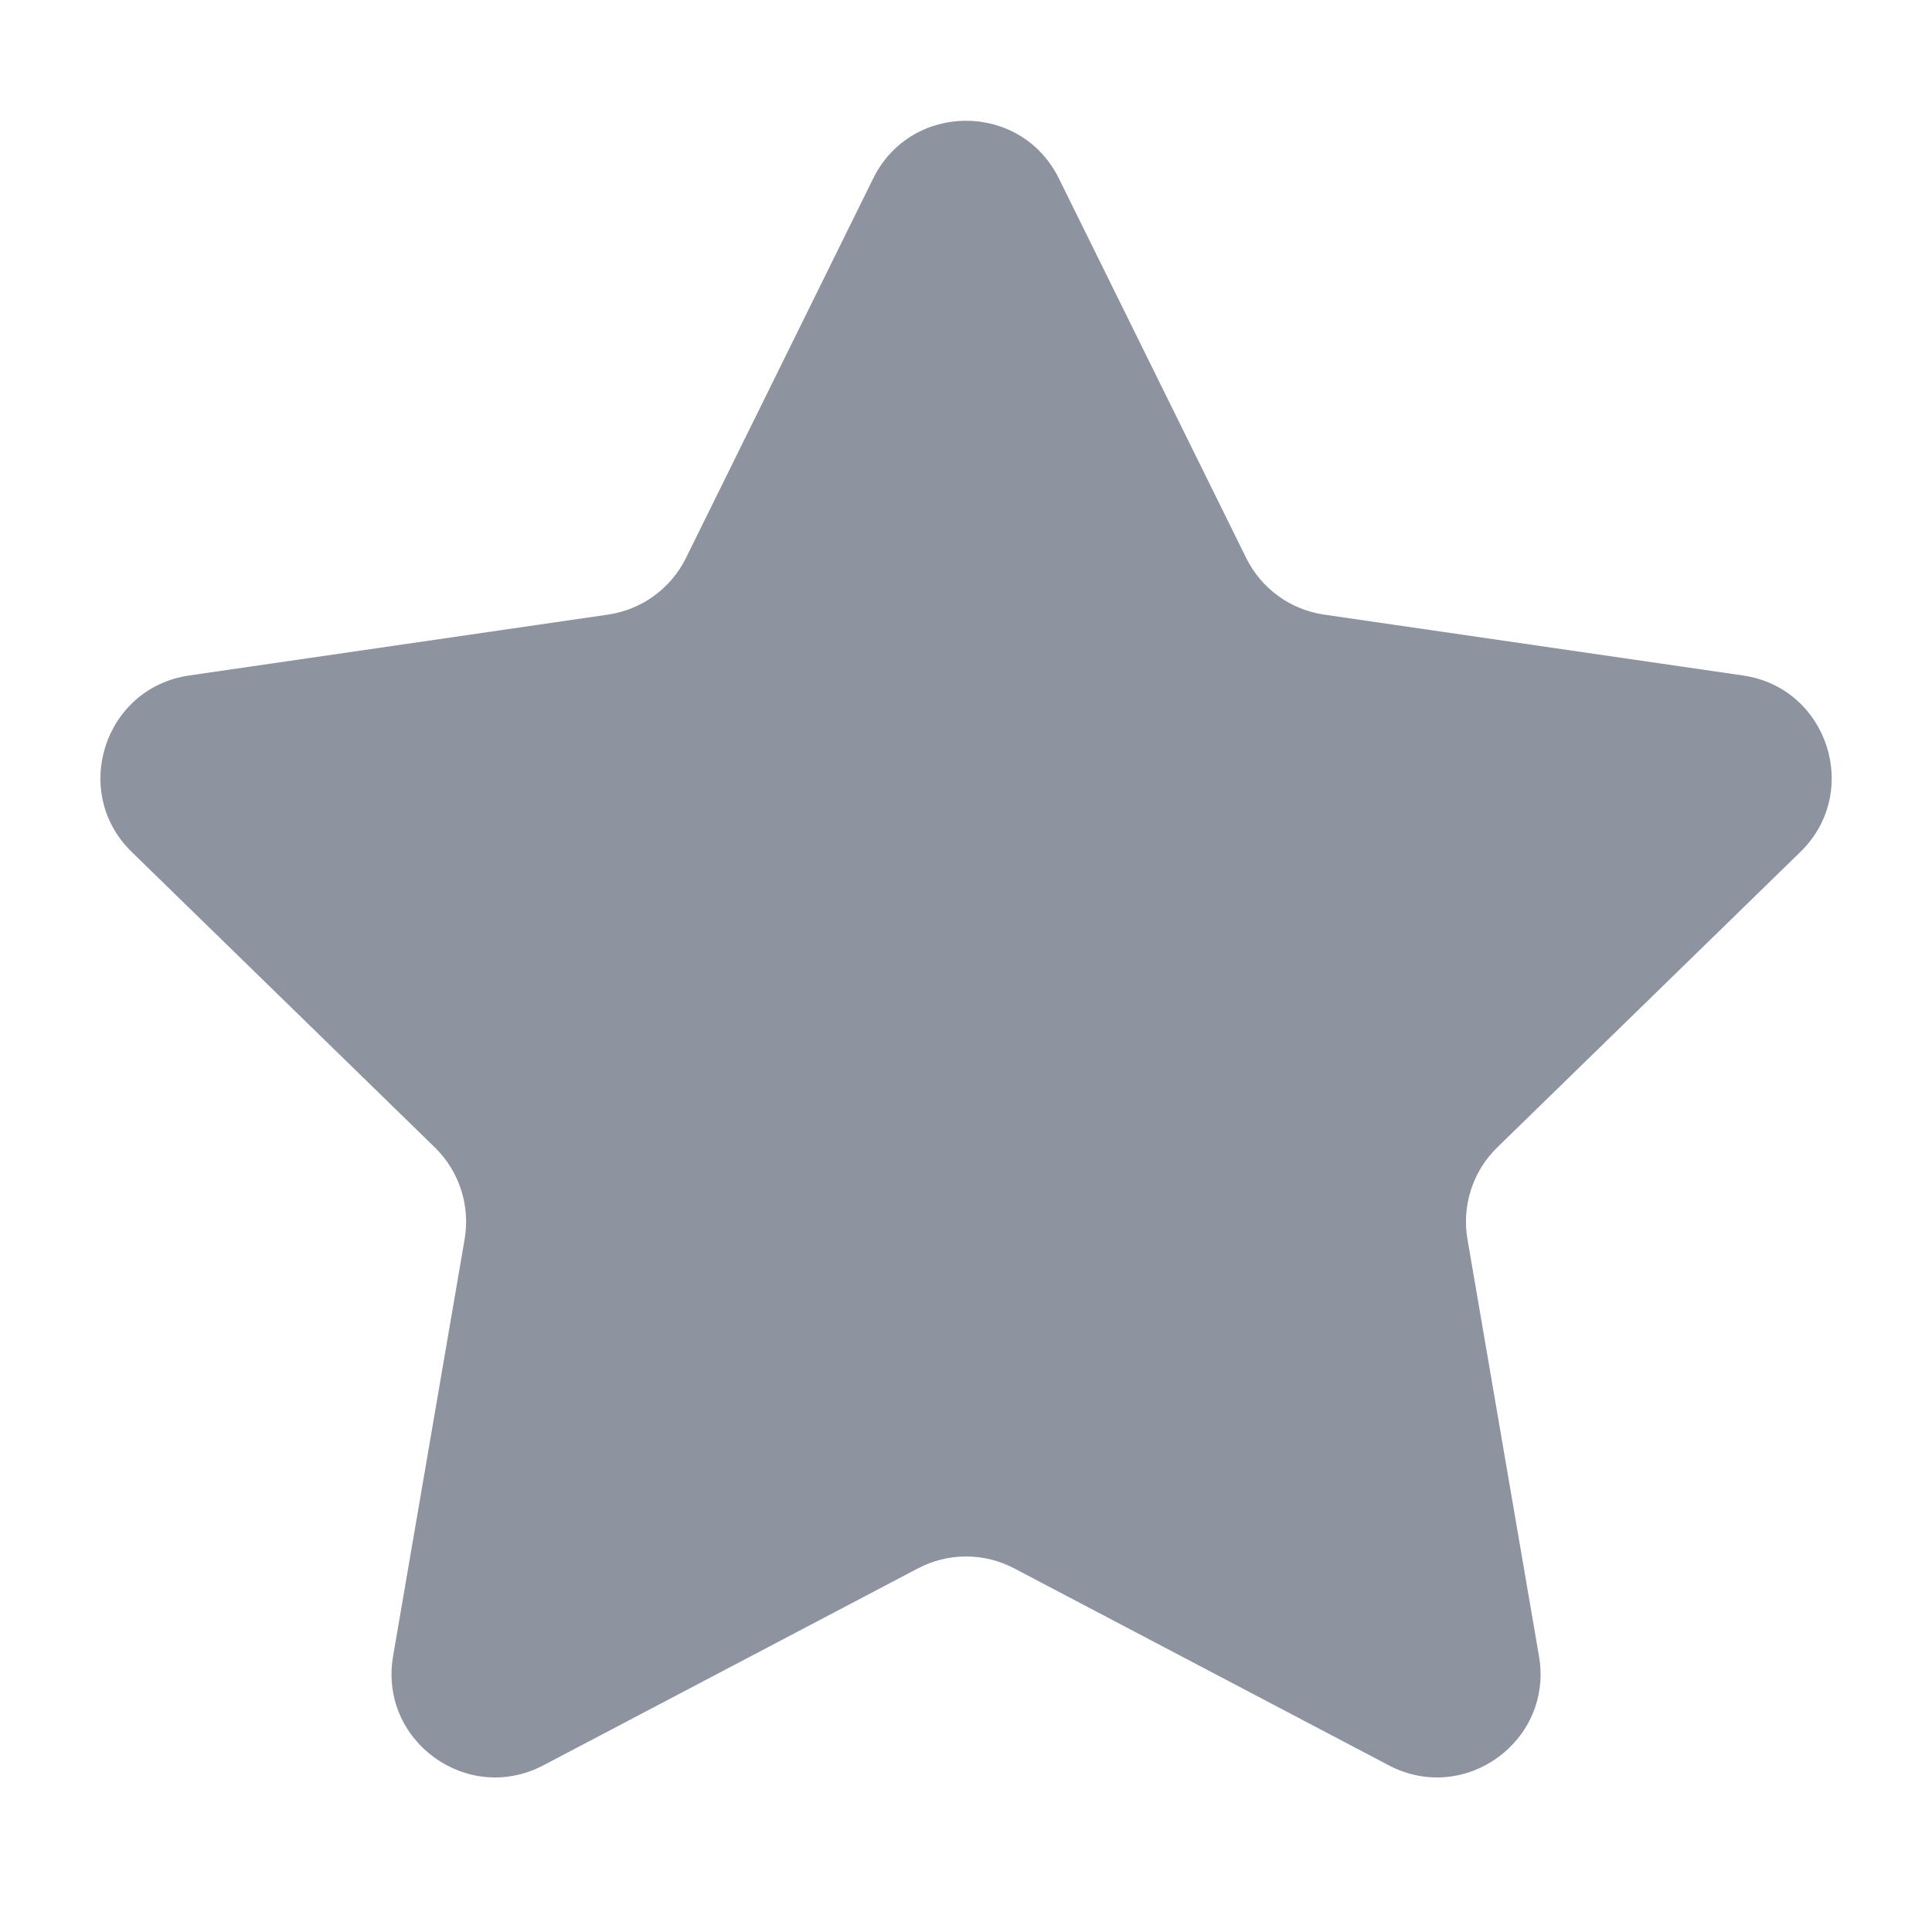 <svg width="24" height="24" viewBox="0 0 24 24" fill="none" xmlns="http://www.w3.org/2000/svg">
<path fill-rule="evenodd" clip-rule="evenodd" d="M13.154 2.217L15.481 6.932C15.668 7.311 16.03 7.574 16.449 7.635L21.652 8.391C22.706 8.544 23.128 9.841 22.364 10.584L18.599 14.254C18.45 14.399 18.338 14.579 18.274 14.777C18.209 14.976 18.194 15.187 18.229 15.392L19.118 20.574C19.298 21.625 18.196 22.425 17.253 21.93L12.599 19.483C12.415 19.386 12.209 19.335 12.001 19.335C11.793 19.335 11.587 19.386 11.403 19.483L6.749 21.93C5.805 22.425 4.703 21.625 4.883 20.574L5.772 15.392C5.807 15.187 5.792 14.976 5.727 14.777C5.663 14.579 5.551 14.4 5.402 14.254L1.637 10.584C0.874 9.841 1.295 8.544 2.35 8.391L7.552 7.635C7.971 7.574 8.334 7.311 8.521 6.932L10.847 2.217C11.319 1.261 12.682 1.261 13.154 2.217Z" fill="#8D94A0"/>
</svg>

